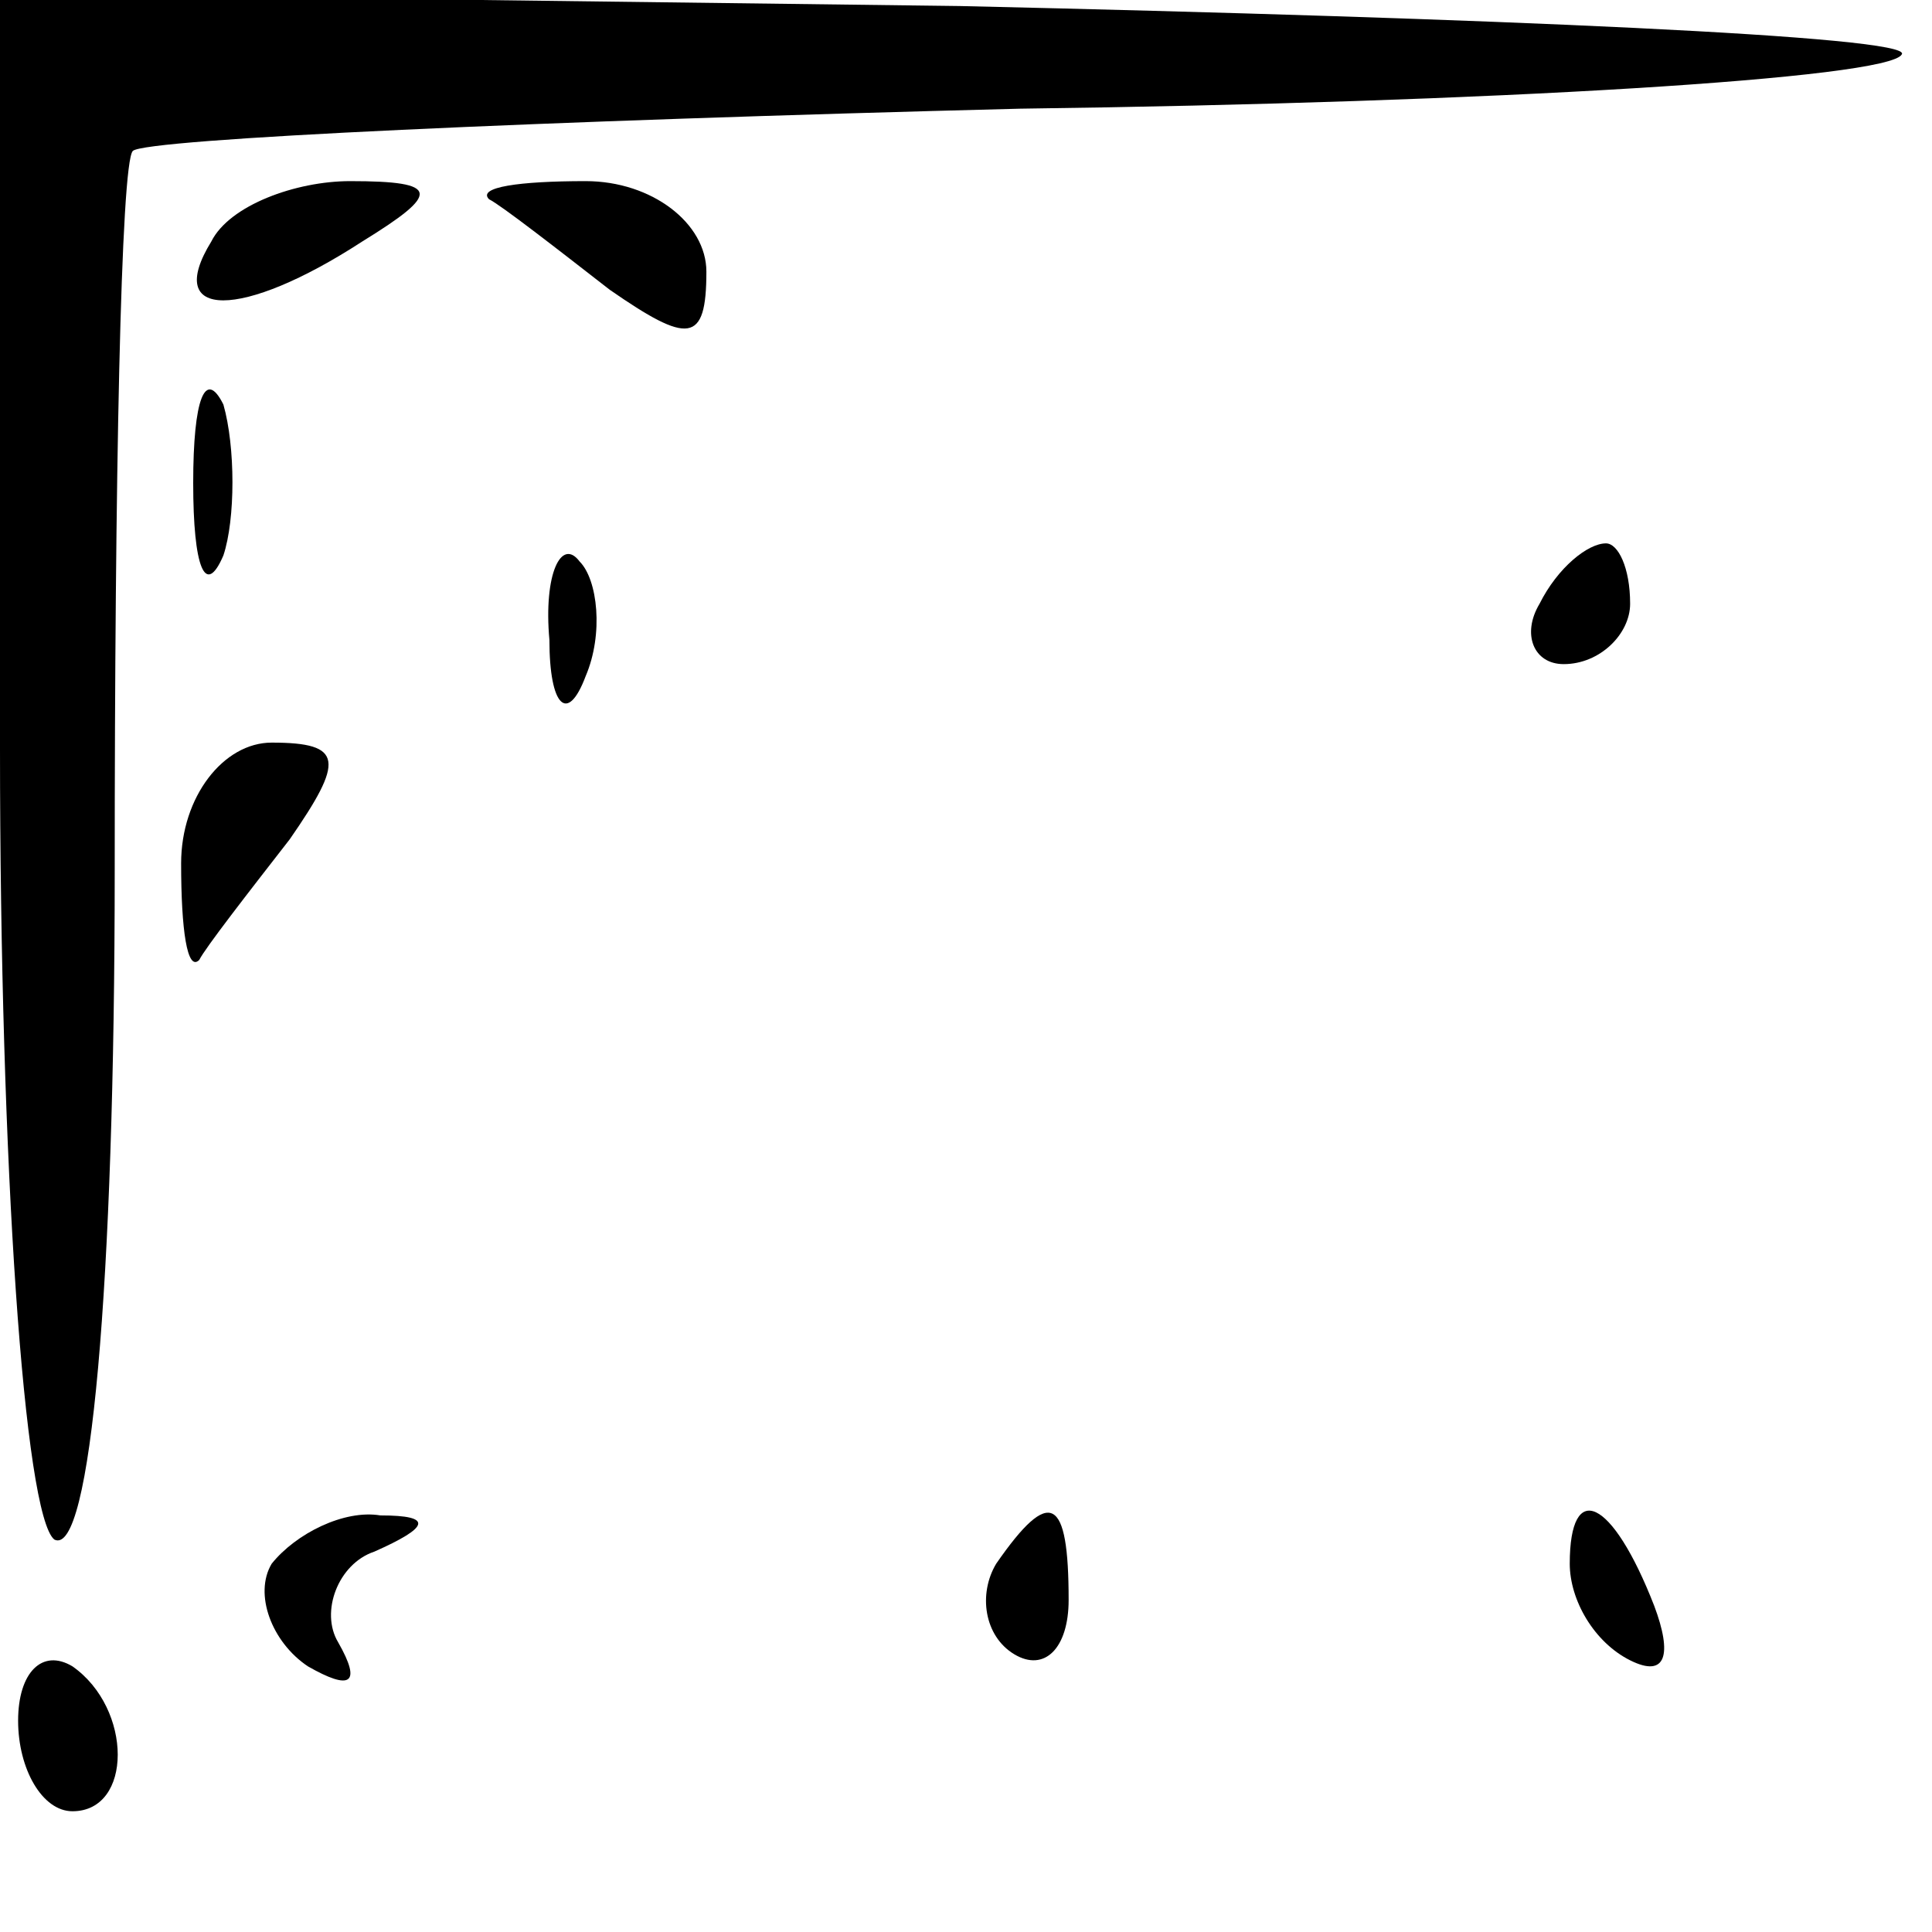 <?xml version="1.0" standalone="no"?>
<!DOCTYPE svg PUBLIC "-//W3C//DTD SVG 20010904//EN"
 "http://www.w3.org/TR/2001/REC-SVG-20010904/DTD/svg10.dtd">
<svg version="1.0" xmlns="http://www.w3.org/2000/svg"
 width="32pt" height="32pt" viewBox="0 0 32 32"
 preserveAspectRatio="xMidYMid meet">
<g transform="translate(0,32) scale(0.1,-0.1)"
fill="#000000" stroke="none">
<path fill="#000000" stroke="none" d="M0 196 c0 -69 4 -127 9 -131 6 -3 10
42 10 111 0 64 1 117 3 119 2 2 68 5 147 7 78 1 144 5 146 9 2 3 -68 6 -156 8
l-159 2 0 -125z"/>
<path fill="#000000" stroke="none" d="M35 280 c-8 -13 5 -13 25 0 13 8 13 10
-2 10 -9 0 -20 -4 -23 -10z"/>
<path fill="#000000" stroke="none" d="M81 287 c2 -1 11 -8 20 -15 13 -9 16
-9 16 3 0 8 -9 15 -20 15 -11 0 -18 -1 -16 -3z"/>
<path fill="#000000" stroke="none" d="M32 240 c0 -14 2 -19 5 -12 2 6 2 18 0
25 -3 6 -5 1 -5 -13z"/>
<path fill="#000000" stroke="none" d="M91 214 c0 -11 3 -14 6 -6 3 7 2 16 -1
19 -3 4 -6 -2 -5 -13z"/>
<path fill="#000000" stroke="none" d="M255 220 c-3 -5 -1 -10 4 -10 6 0 11 5
11 10 0 6 -2 10 -4 10 -3 0 -8 -4 -11 -10z"/>
<path fill="#000000" stroke="none" d="M30 177 c0 -11 1 -18 3 -16 1 2 8 11
15 20 9 13 9 16 -3 16 -8 0 -15 -9 -15 -20z"/>
<path fill="#000000" stroke="none" d="M45 61 c-3 -5 0 -13 6 -17 7 -4 9 -3 5
4 -3 5 0 13 6 15 9 4 10 6 1 6 -6 1 -14 -3 -18 -8z"/>
<path fill="#000000" stroke="none" d="M165 61 c-3 -5 -2 -12 3 -15 5 -3 9 1
9 9 0 17 -3 19 -12 6z"/>
<path fill="#000000" stroke="none" d="M260 61 c0 -6 4 -13 10 -16 6 -3 7 1 4
9 -7 18 -14 21 -14 7z"/>
<path fill="#000000" stroke="none" d="M3 35 c0 -8 4 -15 9 -15 10 0 10 17 0
24 -5 3 -9 -1 -9 -9z"/>
</g>
</svg>
